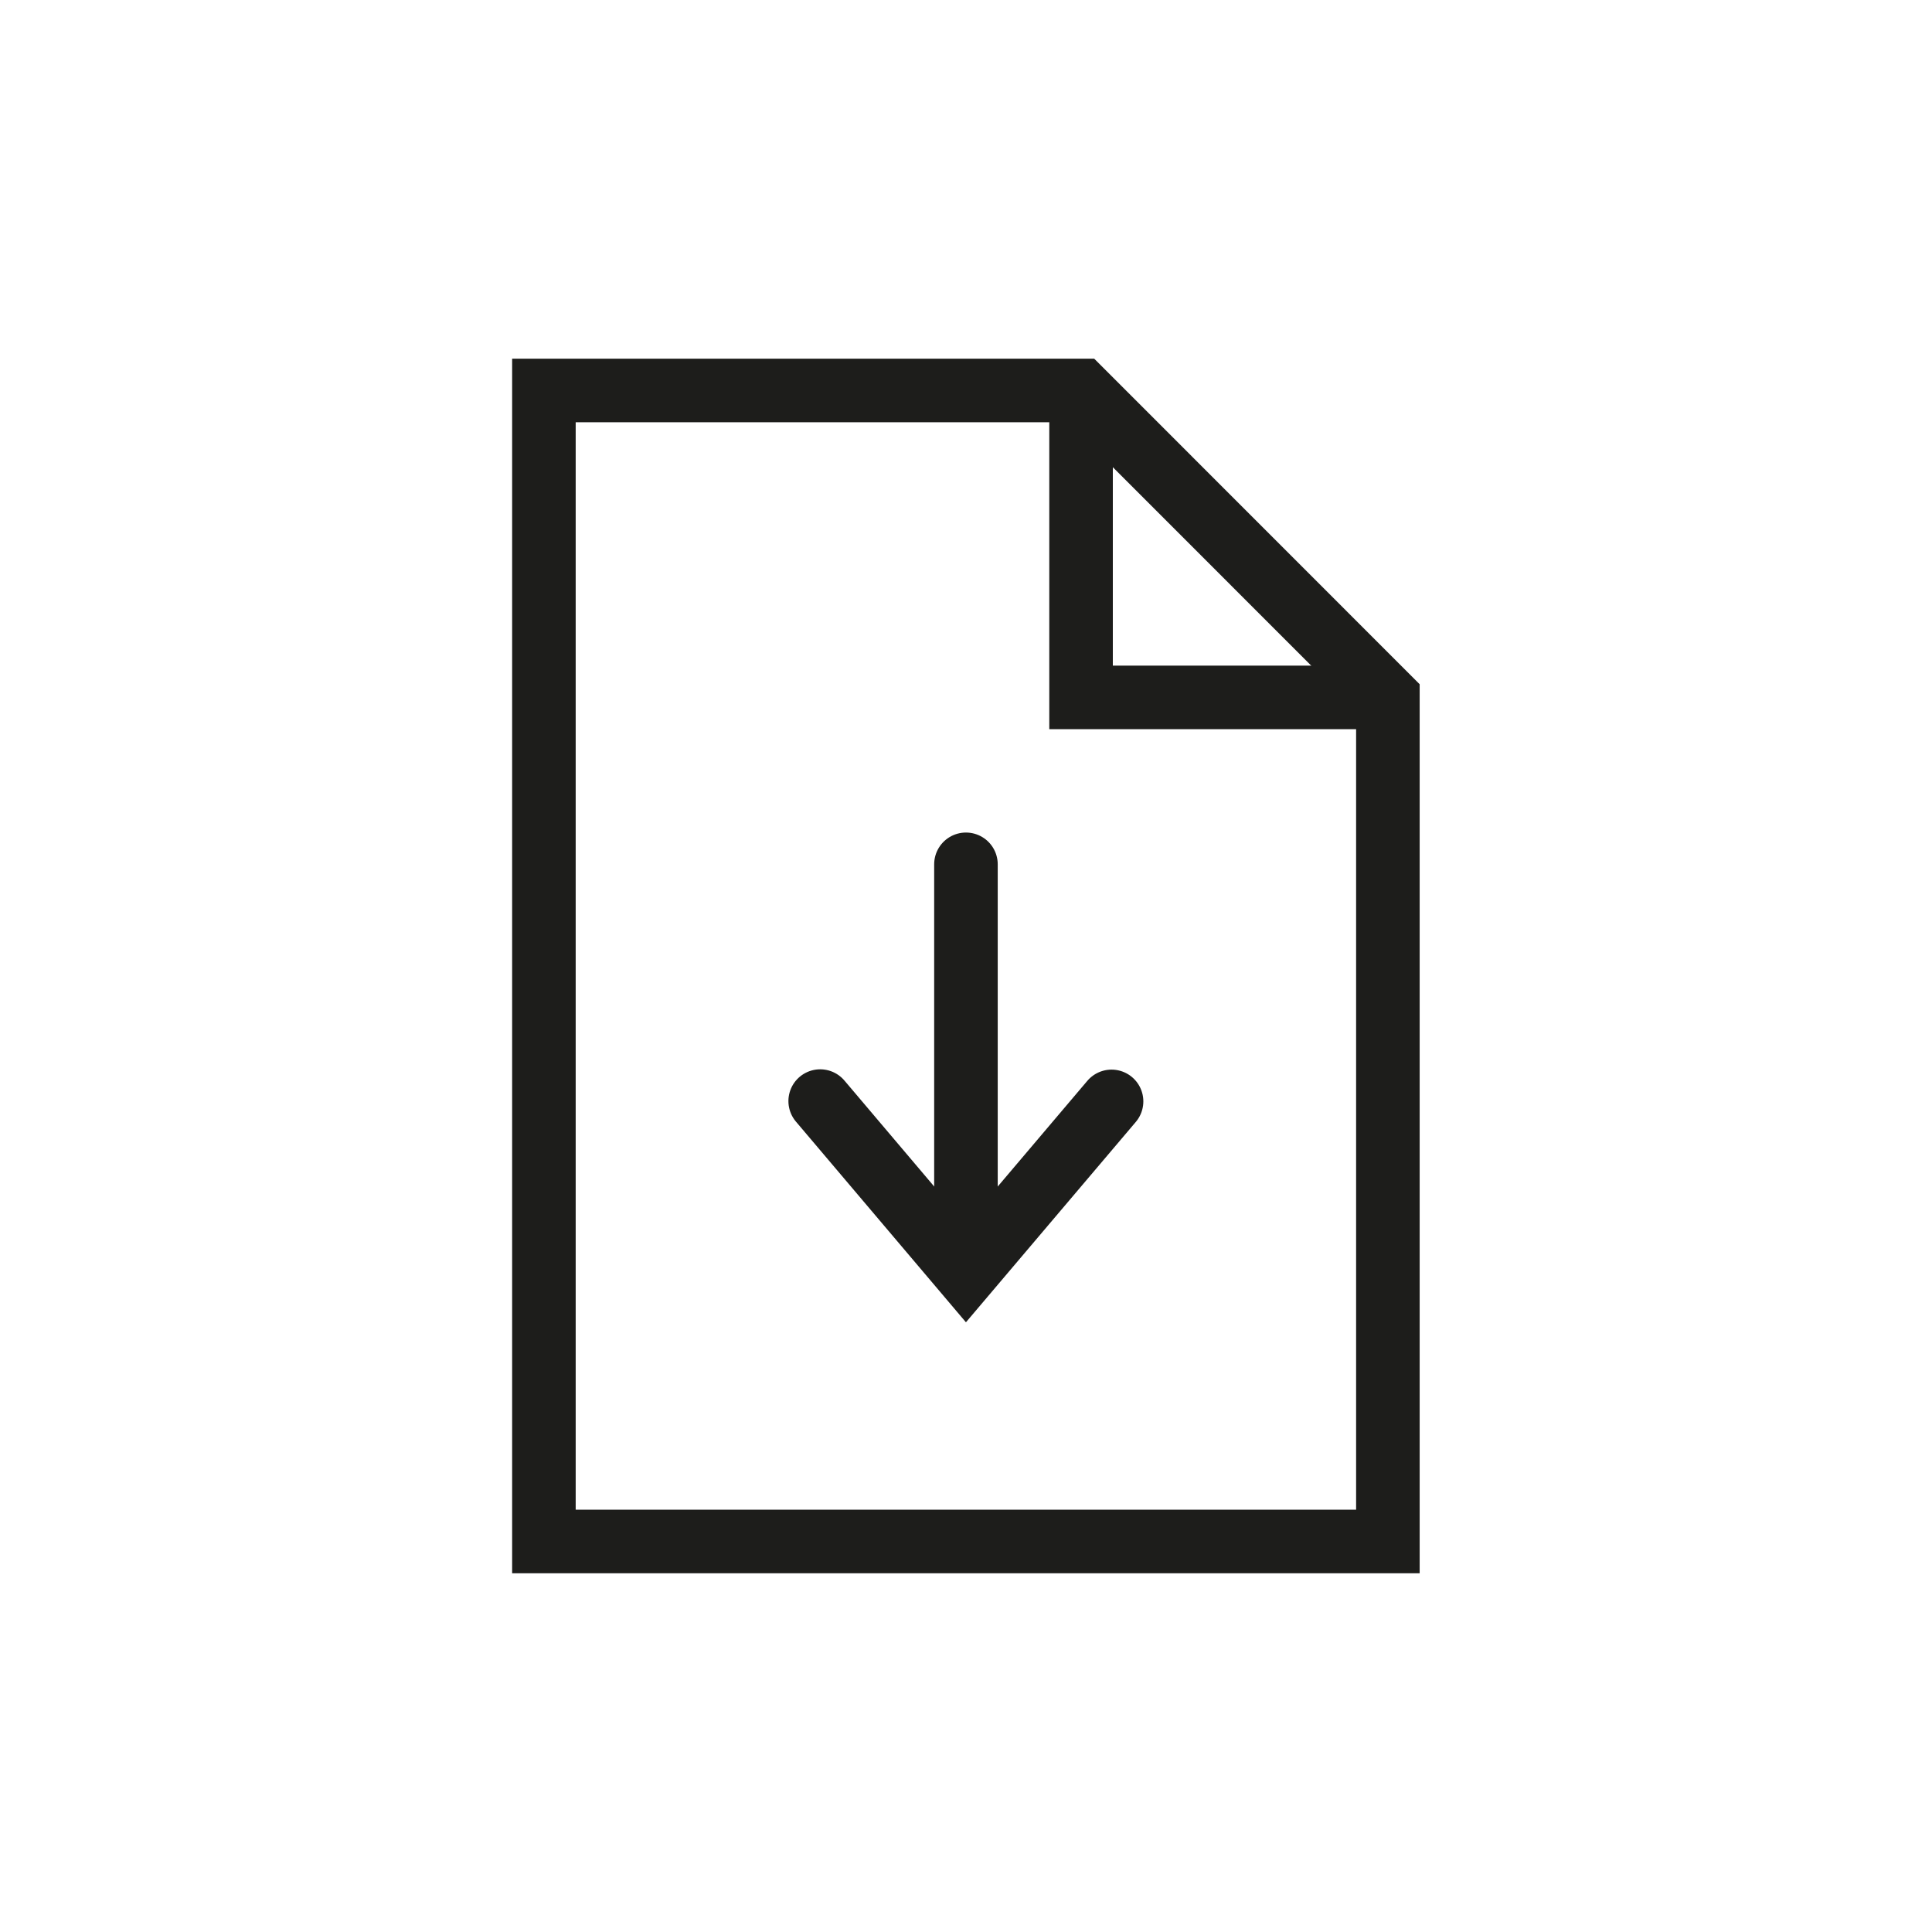 <svg xmlns="http://www.w3.org/2000/svg" xmlns:xlink="http://www.w3.org/1999/xlink" width="38" height="38" viewBox="0 0 38 38">
  <defs>
    <clipPath id="clip-path">
      <rect id="Rectángulo_384" data-name="Rectángulo 384" width="18" height="24" fill="none" stroke="#1d1d1b" stroke-width="1.25"/>
    </clipPath>
  </defs>
  <g id="Grupo_1210" data-name="Grupo 1210" transform="translate(-1.405 -6)">
    <path id="Trazado_1200" data-name="Trazado 1200" d="M19,0A19,19,0,1,1,0,19,19,19,0,0,1,19,0Z" transform="translate(1.405 6)" fill="none"/>
    <g id="Grupo_12882" data-name="Grupo 12882" transform="translate(11.404 13)">
      <g id="Grupo_1502" data-name="Grupo 1502">
        <g id="Grupo_1503" data-name="Grupo 1503">
          <g id="Grupo_1502-2" data-name="Grupo 1502" clip-path="url(#clip-path)">
            <path id="Trazado_1354" data-name="Trazado 1354" d="M1,1V23.639H17.6V7.037L11.565,1Z" transform="translate(-0.301 -0.32)" fill="none" stroke="#1d1d1b" stroke-width="1.25"/>
            <path id="Trazado_1355" data-name="Trazado 1355" d="M15,1V7.037h6.037" transform="translate(-3.736 -0.32)" fill="none" stroke="#1d1d1b" stroke-width="1.25"/>
          </g>
        </g>
        <line id="Línea_489" data-name="Línea 489" y2="8" transform="translate(9 10)" fill="none" stroke="#1d1d1b" stroke-linecap="round" stroke-linejoin="round" stroke-width="1.25"/>
        <path id="Trazado_1356" data-name="Trazado 1356" d="M8.2,19.521l2.867,3.384,2.864-3.378" transform="translate(-2.067 -4.864)" fill="none" stroke="#1d1d1b" stroke-linecap="round" stroke-width="1.25"/>
      </g>
    </g>
  </g>
</svg>

